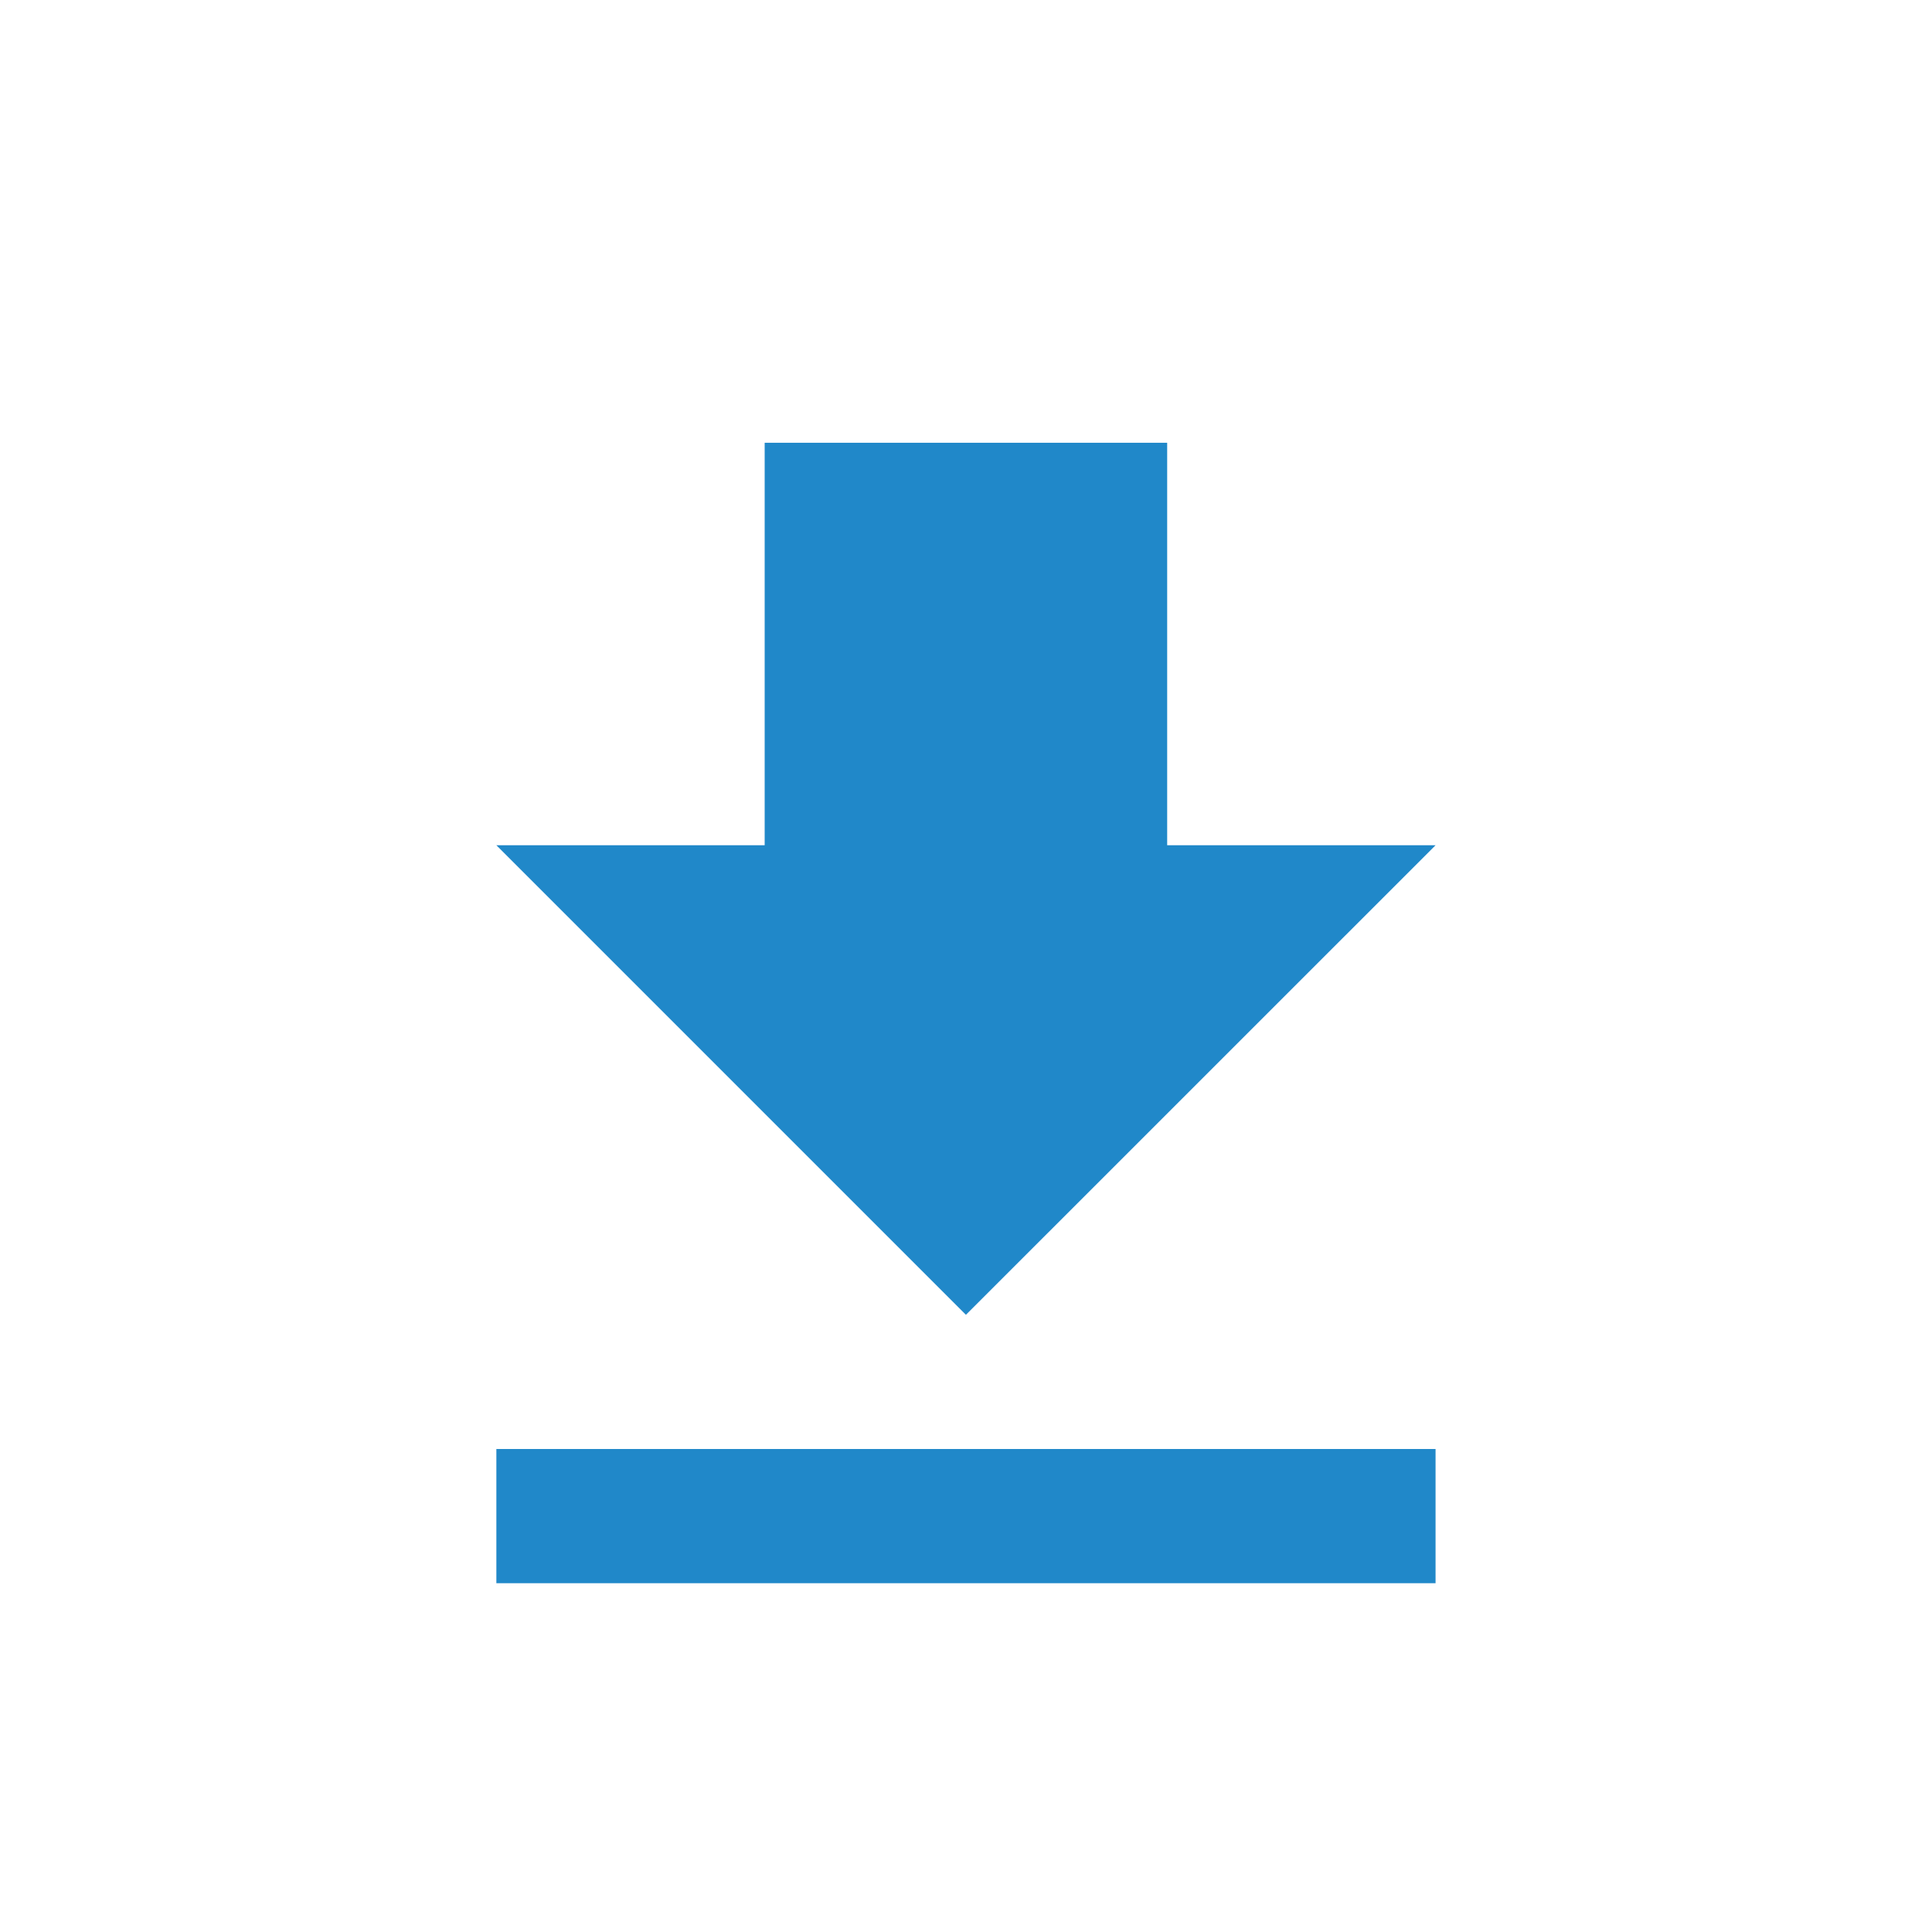 <?xml version="1.0" encoding="UTF-8"?>
<svg width="24px" height="24px" viewBox="0 0 24 24" version="1.1" xmlns="http://www.w3.org/2000/svg" xmlns:xlink="http://www.w3.org/1999/xlink">
    <!-- Generator: Sketch 52.6 (67491) - http://www.bohemiancoding.com/sketch -->
    <title>Desktop</title>
    <desc>Created with Sketch.</desc>
    <g id="Desktop" stroke="none" stroke-width="1" fill="none" fill-rule="evenodd">
        <g id="Vector-(8)" transform="translate(6, 5)" fill="#2088C9" fill-rule="nonzero">
            <path d="M11.833,5.5 L8.499,5.5 L8.499,0.5 L3.499,0.5 L3.499,5.5 L0.166,5.5 L5.999,11.333 L11.833,5.5 Z M0.166,13 L0.166,14.667 L11.833,14.667 L11.833,13 L0.166,13 Z" id="Shape"></path>
        </g>
    </g>
</svg>